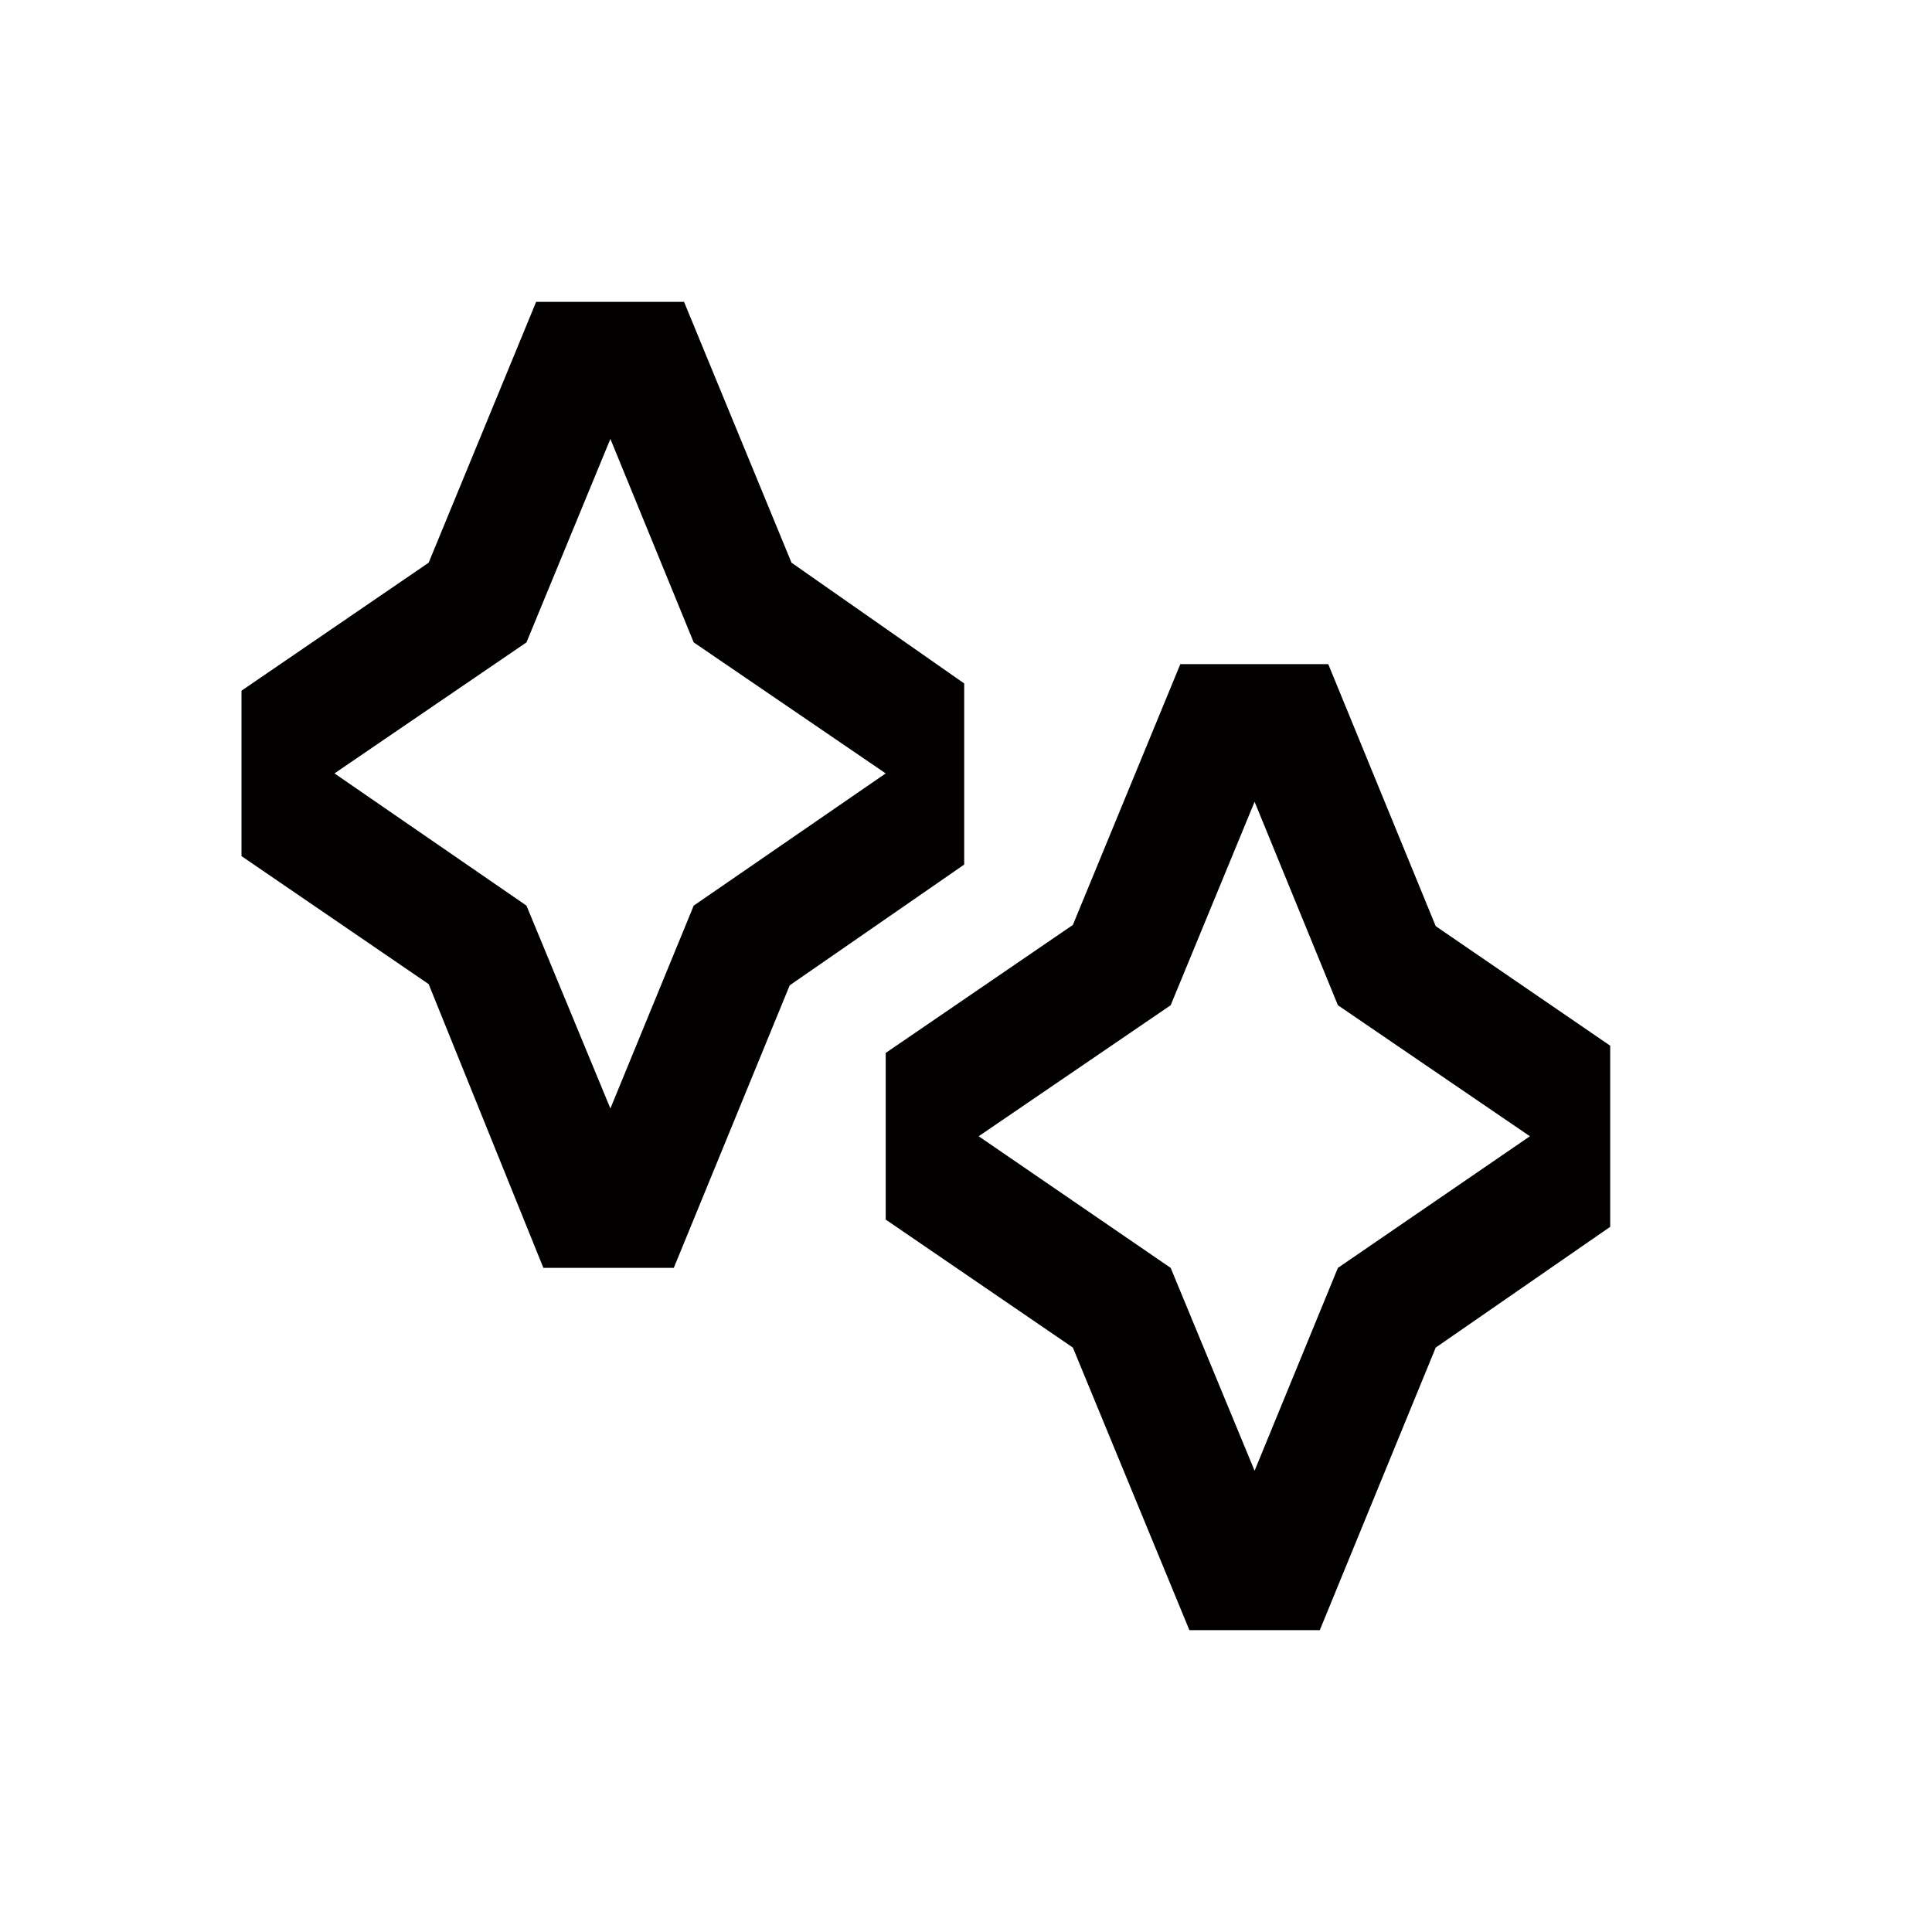 <svg
  id="레이어_2"
  data-name="레이어 2"
  xmlns="http://www.w3.org/2000/svg"
  viewBox="0 0 32 32"
>
  <defs>
    <style>.cls-1{fill:#030000;}.cls-2{fill:none;}</style>
  </defs>
  <path class="cls-1" d="M13.11,9.32,11.33,5H8.88L7.1,9.32,4,11.44v2.74L7.1,16.3,9,21h2.16l1.92-4.68,2.89-2v-3ZM11.49,15l-1.38,3.36L8.72,15,5.54,12.81l3.18-2.17,1.39-3.37,1.38,3.37,3.18,2.17Z"/>
  <rect class="cls-2" x="4" y="5" width="12" height="15.98"/>
  <path class="cls-1" d="M23.78,15.34,22,11H19.55l-1.78,4.32-3.1,2.12V20.2l3.1,2.12L19.7,27h2.16l1.92-4.68,2.89-2v-3ZM22.16,21l-1.38,3.36L19.39,21l-3.18-2.18,3.18-2.17,1.39-3.37,1.38,3.37,3.18,2.17Z"/>
</svg>